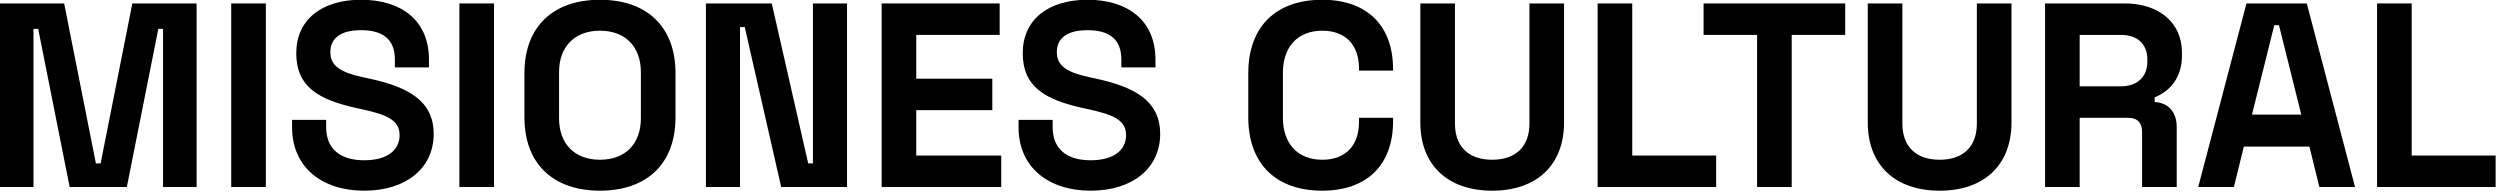 <?xml version="1.0" encoding="UTF-8" standalone="no"?>
<!DOCTYPE svg PUBLIC "-//W3C//DTD SVG 1.1//EN" "http://www.w3.org/Graphics/SVG/1.1/DTD/svg11.dtd">
<svg width="100%" height="100%" viewBox="0 0 596 46" version="1.1" xmlns="http://www.w3.org/2000/svg" xmlns:xlink="http://www.w3.org/1999/xlink" xml:space="preserve" xmlns:serif="http://www.serif.com/" style="fill-rule:evenodd;clip-rule:evenodd;stroke-linejoin:round;stroke-miterlimit:2;">
    <g transform="matrix(1,0,0,1,-61.568,-68.301)">
        <g transform="matrix(0.654,0,0,0.654,20.738,-32.7)">
            <path d="M62.397,222.609L74.634,222.609L74.634,164.96L76.355,164.96L87.827,222.609L108.668,222.609L120.141,164.96L121.861,164.96L121.861,222.609L134.099,222.609L134.099,155.687L110.676,155.687L99.108,214.004L97.387,214.004L85.819,155.687L62.397,155.687L62.397,222.609Z" style="fill-rule:nonzero;"/>
            <rect x="146.718" y="155.687" width="12.62" height="66.922" style="fill-rule:nonzero;"/>
            <path d="M195.189,223.947C210.676,223.947 220.523,215.534 220.523,203.297C220.523,191.06 211.059,186.089 196.814,183.029L194.615,182.551C186.584,180.83 182.856,178.44 182.856,173.469C182.856,168.498 186.393,165.438 194.041,165.438C201.69,165.438 206.374,168.498 206.374,176.146L206.374,179.014L218.802,179.014L218.802,176.146C218.802,161.614 208.382,154.349 194.041,154.349C179.701,154.349 170.428,161.614 170.428,173.851C170.428,186.089 178.554,190.773 192.416,193.832L194.615,194.31C203.219,196.222 208.095,198.134 208.095,203.679C208.095,209.033 203.793,212.857 195.189,212.857C186.584,212.857 181.326,208.842 181.326,200.811L181.326,198.134L168.898,198.134L168.898,200.811C168.898,215.343 179.701,223.947 195.189,223.947Z" style="fill-rule:nonzero;"/>
            <rect x="229.892" y="155.687" width="12.62" height="66.922" style="fill-rule:nonzero;"/>
            <path d="M281.135,223.947C297.961,223.947 308.669,214.387 308.669,197.178L308.669,181.117C308.669,163.909 297.961,154.349 281.135,154.349C264.309,154.349 253.602,163.909 253.602,181.117L253.602,197.178C253.602,214.387 264.309,223.947 281.135,223.947ZM281.135,212.666C271.766,212.666 266.221,206.739 266.221,197.561L266.221,180.735C266.221,171.557 271.766,165.63 281.135,165.63C290.504,165.63 296.049,171.557 296.049,180.735L296.049,197.561C296.049,206.739 290.504,212.666 281.135,212.666Z" style="fill-rule:nonzero;"/>
            <path d="M319.759,222.609L332.187,222.609L332.187,164.291L333.908,164.291L347.197,222.609L371.193,222.609L371.193,155.687L358.764,155.687L358.764,214.004L357.044,214.004L343.755,155.687L319.759,155.687L319.759,222.609Z" style="fill-rule:nonzero;"/>
            <path d="M383.812,222.609L427.407,222.609L427.407,211.136L396.432,211.136L396.432,194.597L424.157,194.597L424.157,183.125L396.432,183.125L396.432,167.159L426.833,167.159L426.833,155.687L383.812,155.687L383.812,222.609Z" style="fill-rule:nonzero;"/>
            <path d="M460.007,223.947C475.495,223.947 485.342,215.534 485.342,203.297C485.342,191.06 475.877,186.089 461.633,183.029L459.434,182.551C451.403,180.83 447.675,178.44 447.675,173.469C447.675,168.498 451.212,165.438 458.86,165.438C466.508,165.438 471.193,168.498 471.193,176.146L471.193,179.014L483.621,179.014L483.621,176.146C483.621,161.614 473.201,154.349 458.86,154.349C444.52,154.349 435.246,161.614 435.246,173.851C435.246,186.089 443.373,190.773 457.235,193.832L459.434,194.31C468.038,196.222 472.914,198.134 472.914,203.679C472.914,209.033 468.612,212.857 460.007,212.857C451.403,212.857 446.145,208.842 446.145,200.811L446.145,198.134L433.717,198.134L433.717,200.811C433.717,215.343 444.52,223.947 460.007,223.947Z" style="fill-rule:nonzero;"/>
            <path d="M544.424,223.947C560.868,223.947 570.237,214.387 570.237,198.708L570.237,197.37L557.809,197.37L557.809,199.09C557.809,206.93 553.411,212.666 544.424,212.666C535.438,212.666 530.084,206.739 530.084,197.37L530.084,180.926C530.084,171.557 535.438,165.63 544.424,165.63C553.411,165.63 557.809,171.366 557.809,179.205L557.809,180.161L570.237,180.161L570.237,179.588C570.237,163.909 560.868,154.349 544.424,154.349C527.79,154.349 517.465,163.909 517.465,181.117L517.465,197.178C517.465,214.387 527.79,223.947 544.424,223.947Z" style="fill-rule:nonzero;"/>
            <path d="M606.375,223.947C622.819,223.947 632.57,214.387 632.57,199.09L632.57,155.687L619.95,155.687L619.95,199.473C619.95,207.695 615.17,212.666 606.375,212.666C597.579,212.666 592.799,207.695 592.799,199.473L592.799,155.687L580.18,155.687L580.18,199.09C580.18,214.387 589.931,223.947 606.375,223.947Z" style="fill-rule:nonzero;"/>
            <path d="M644.807,222.609L688.019,222.609L688.019,211.136L657.427,211.136L657.427,155.687L644.807,155.687L644.807,222.609Z" style="fill-rule:nonzero;"/>
            <path d="M702.933,222.609L715.553,222.609L715.553,167.159L735.056,167.159L735.056,155.687L683.431,155.687L683.431,167.159L702.933,167.159L702.933,222.609Z" style="fill-rule:nonzero;"/>
            <path d="M769.473,223.947C785.916,223.947 795.668,214.387 795.668,199.09L795.668,155.687L783.048,155.687L783.048,199.473C783.048,207.695 778.268,212.666 769.473,212.666C760.677,212.666 755.897,207.695 755.897,199.473L755.897,155.687L743.278,155.687L743.278,199.09C743.278,214.387 753.029,223.947 769.473,223.947Z" style="fill-rule:nonzero;"/>
            <path d="M807.905,222.609L820.524,222.609L820.524,197.37L838.115,197.37C841.844,197.37 843.278,199.473 843.278,202.532L843.278,222.609L855.897,222.609L855.897,200.716C855.897,195.362 852.934,191.92 847.867,191.633L847.867,189.913C853.507,187.618 857.809,182.742 857.809,174.712L857.809,173.565C857.809,162.762 849.492,155.687 836.968,155.687L807.905,155.687L807.905,222.609ZM820.524,185.897L820.524,167.159L835.63,167.159C841.748,167.159 845.19,170.697 845.19,176.05L845.19,177.006C845.19,182.36 841.557,185.897 835.63,185.897L820.524,185.897Z" style="fill-rule:nonzero;"/>
            <path d="M863.737,222.609L876.739,222.609L880.372,207.886L904.272,207.886L907.905,222.609L920.907,222.609L903.316,155.687L881.328,155.687L863.737,222.609ZM883.335,196.222L891.462,163.622L893.182,163.622L901.309,196.222L883.335,196.222Z" style="fill-rule:nonzero;"/>
            <path d="M928.938,222.609L972.15,222.609L972.15,211.136L941.557,211.136L941.557,155.687L928.938,155.687L928.938,222.609Z" style="fill-rule:nonzero;"/>
        </g>
    </g>
</svg>
